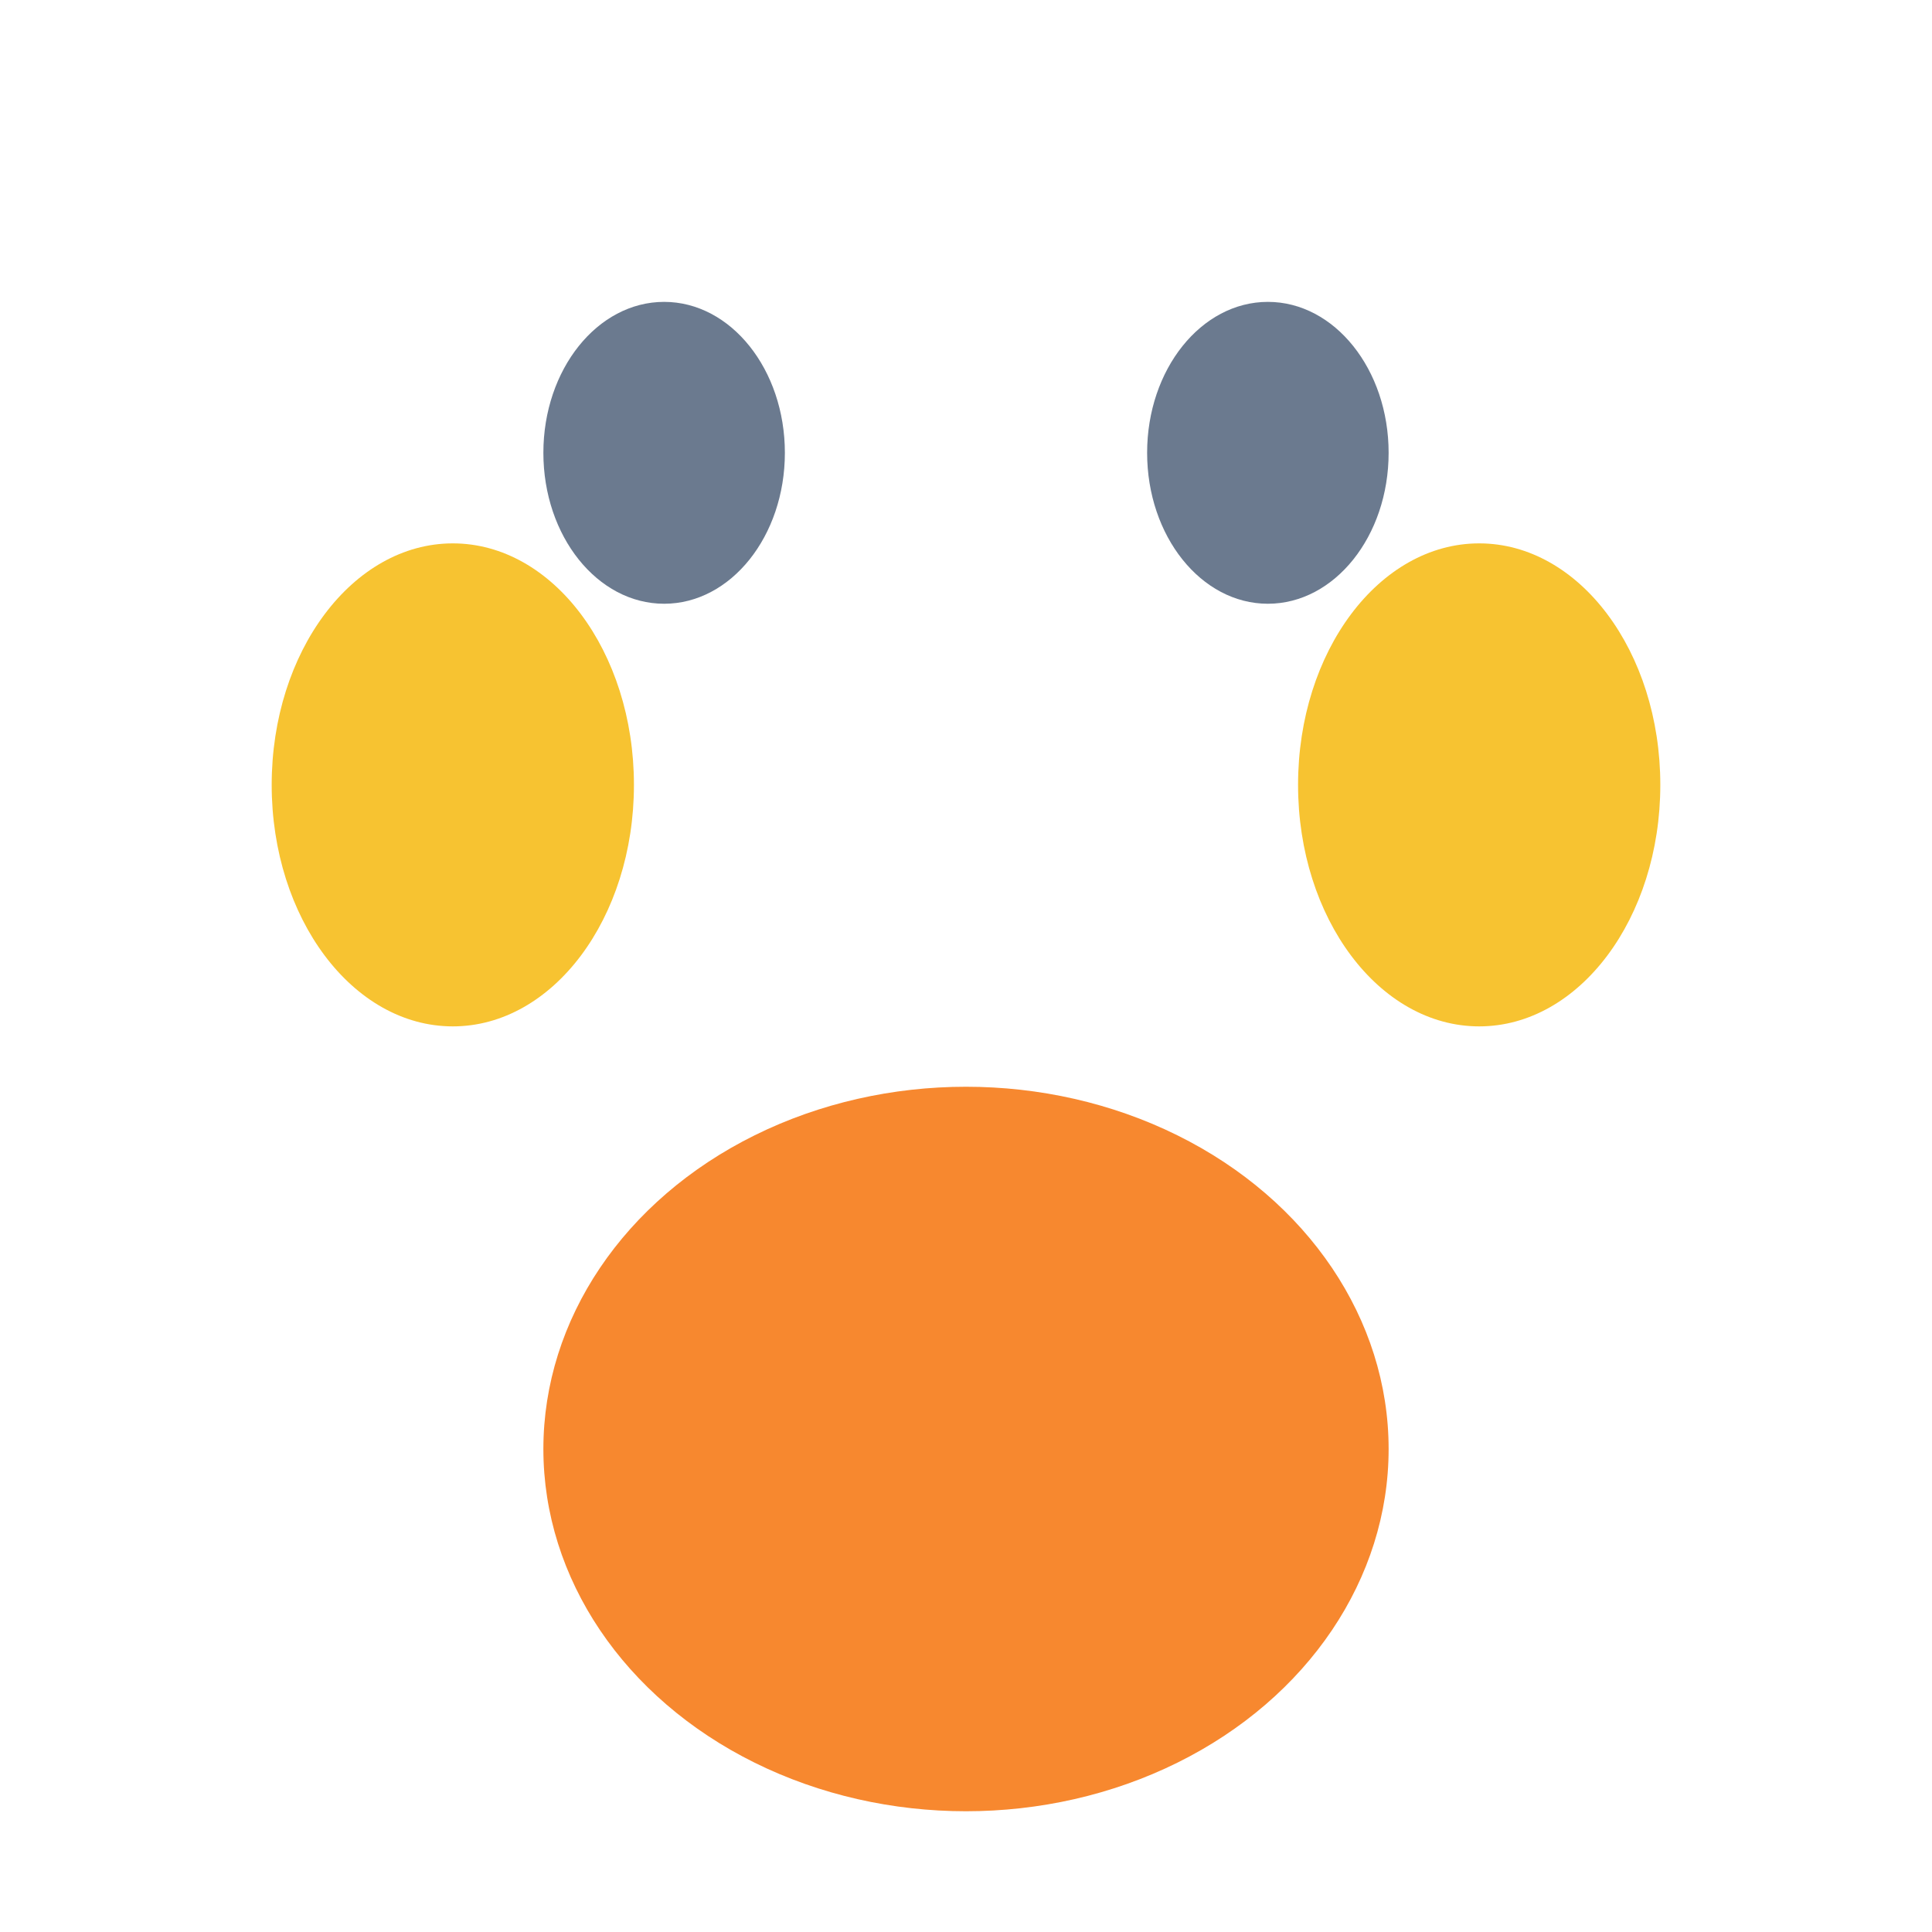 <svg width="32" height="32" viewBox="0 0 32 32" fill="none" xmlns="http://www.w3.org/2000/svg">
  <ellipse cx="16" cy="24" rx="7" ry="6" fill="#F7882F"/>
  <ellipse cx="7.5" cy="13" rx="3" ry="4" fill="#F7C331"/>
  <ellipse cx="24.5" cy="13" rx="3" ry="4" fill="#F7C331"/>
  <ellipse cx="11" cy="7.5" rx="2" ry="2.5" fill="#6B7A8F"/>
  <ellipse cx="21" cy="7.5" rx="2" ry="2.5" fill="#6B7A8F"/>
</svg> 